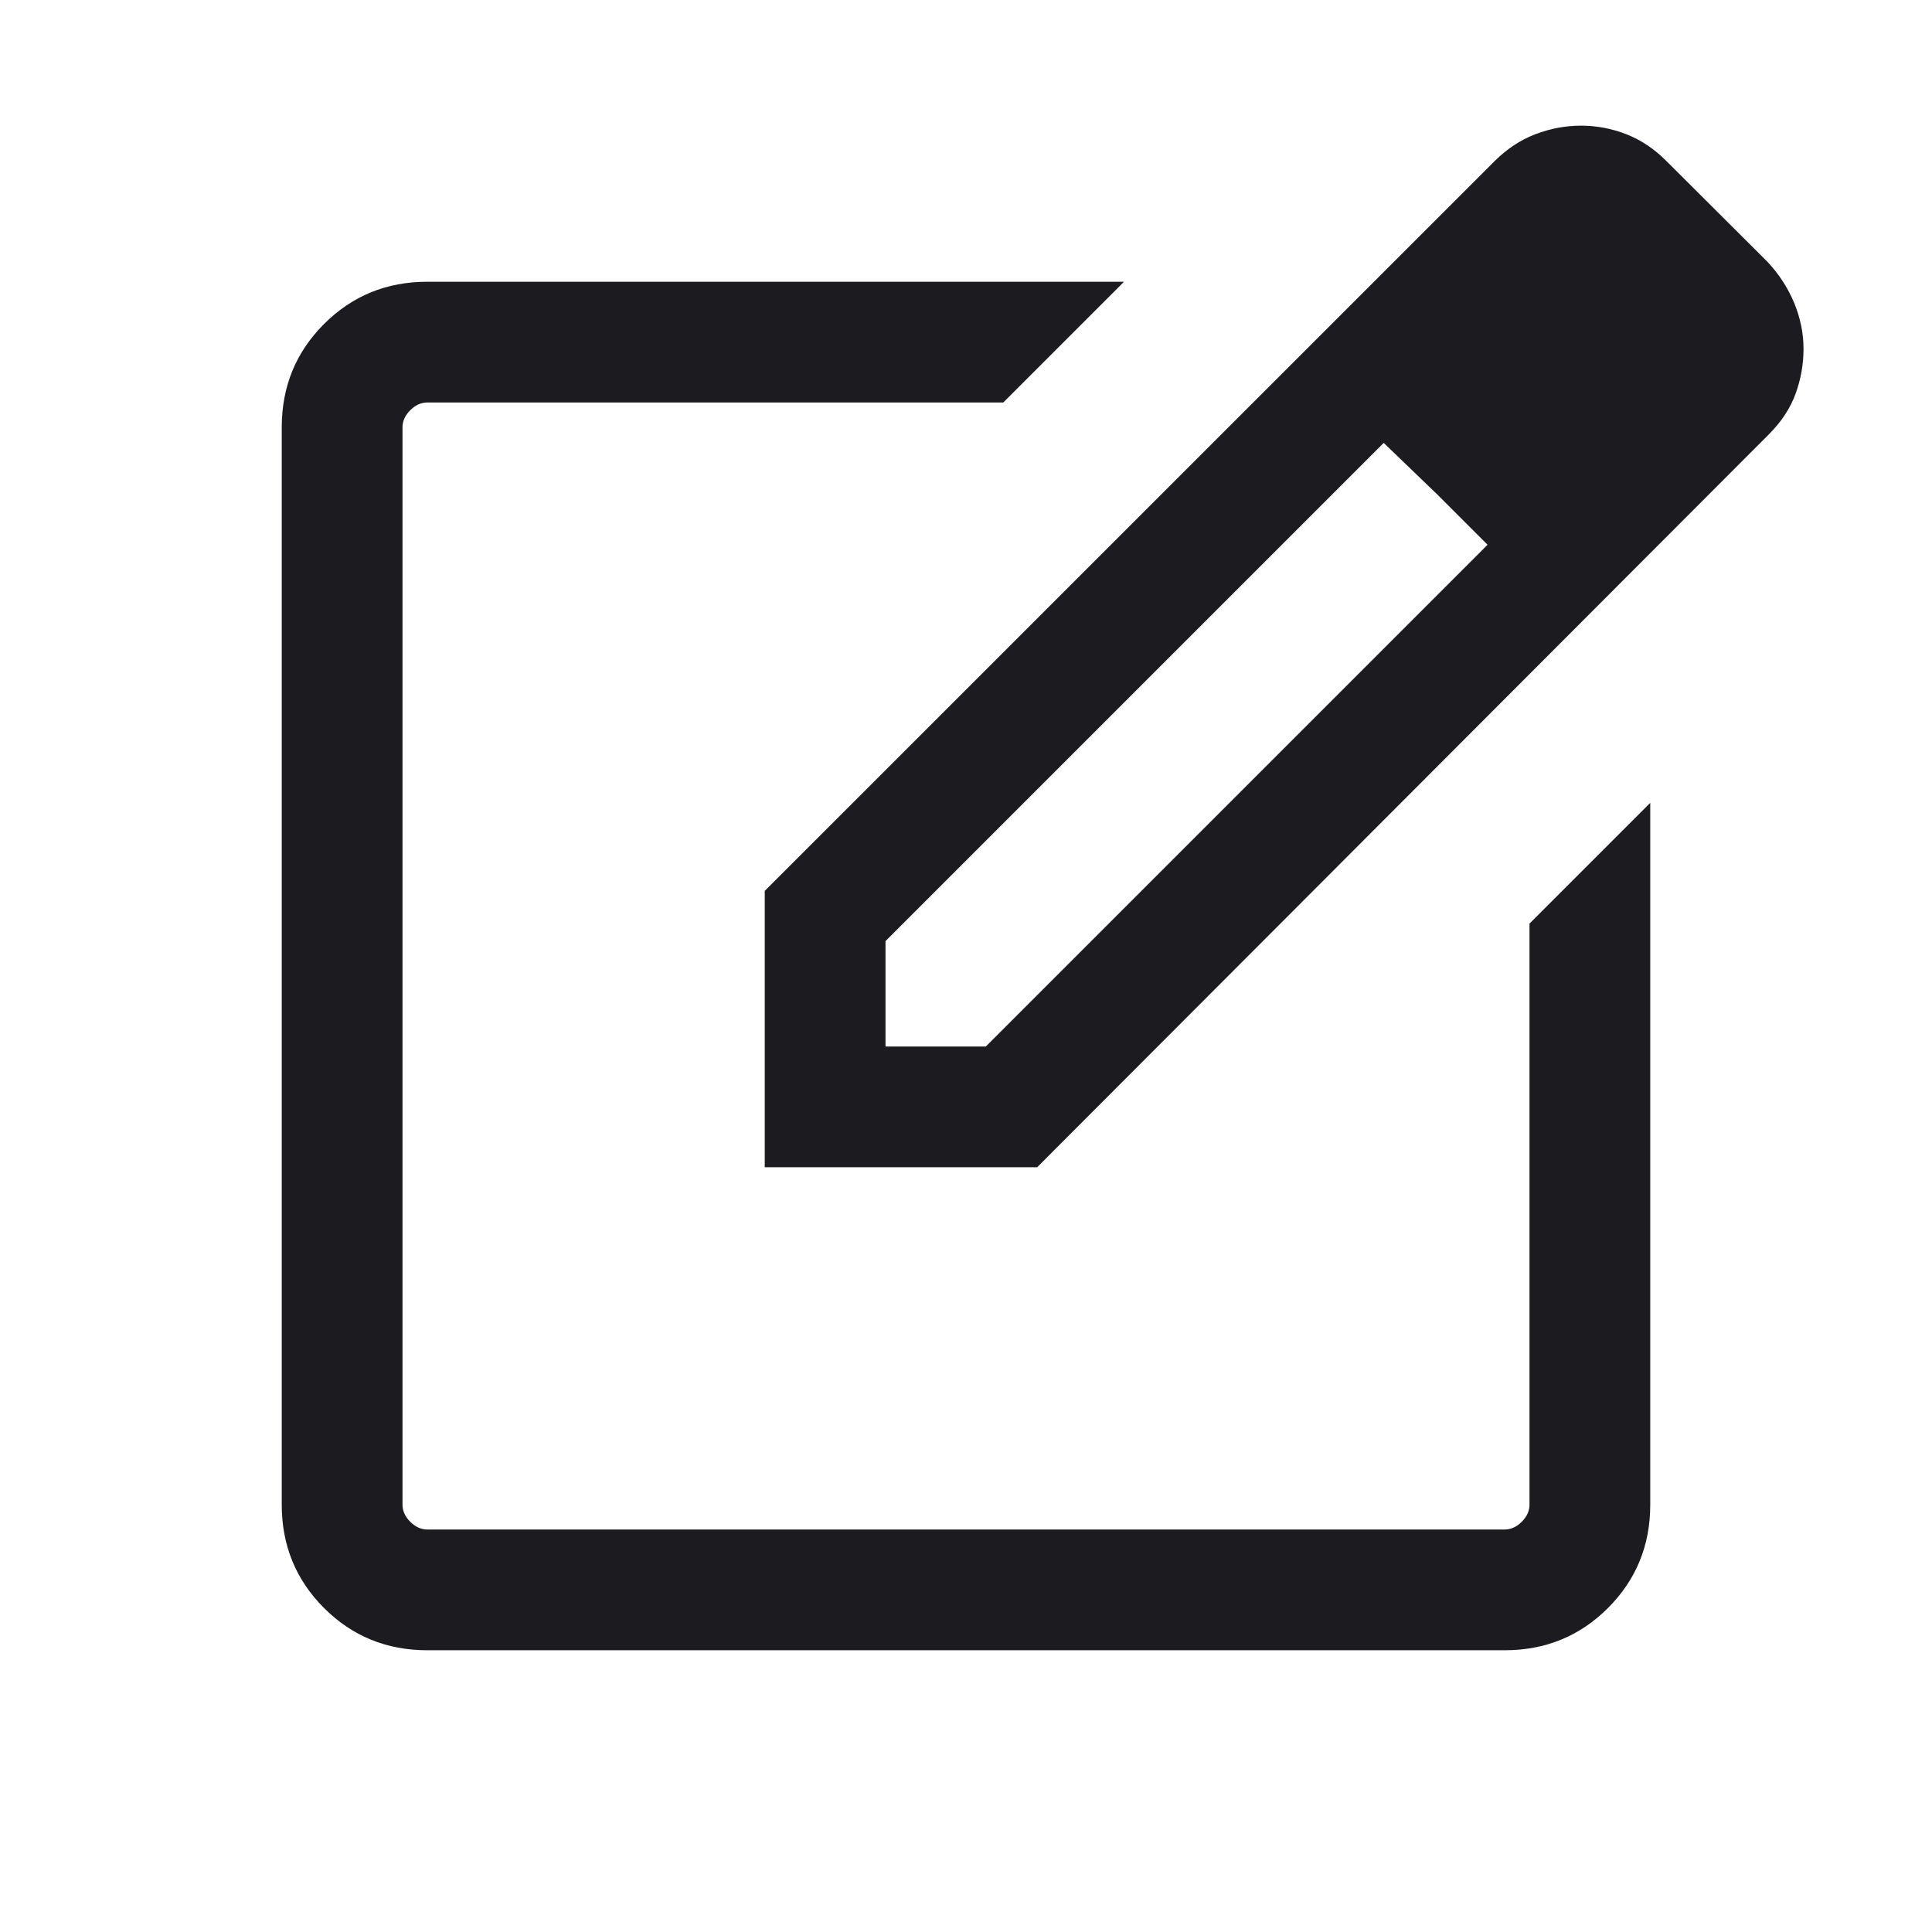 <svg width="24" height="24" viewBox="0 0 24 24" fill="none" xmlns="http://www.w3.org/2000/svg">
<mask id="mask0_10062_68290" style="mask-type:alpha" maskUnits="userSpaceOnUse" x="0" y="0" width="24" height="24">
<rect width="24" height="24" fill="#D9D9D9"/>
</mask>
<g mask="url(#mask0_10062_68290)">
<path d="M5.308 20.5C4.803 20.5 4.375 20.325 4.025 19.975C3.675 19.625 3.5 19.197 3.5 18.692V5.308C3.5 4.803 3.675 4.375 4.025 4.025C4.375 3.675 4.803 3.5 5.308 3.5H13.963L12.463 5H5.308C5.231 5 5.16 5.032 5.096 5.096C5.032 5.16 5 5.231 5 5.308V18.692C5 18.769 5.032 18.84 5.096 18.904C5.16 18.968 5.231 19 5.308 19H18.692C18.769 19 18.84 18.968 18.904 18.904C18.968 18.84 19 18.769 19 18.692V11.473L20.5 9.973V18.692C20.5 19.197 20.325 19.625 19.975 19.975C19.625 20.325 19.197 20.5 18.692 20.5H5.308ZM9.5 14.5V11.067L18.56 2.008C18.715 1.853 18.885 1.739 19.071 1.668C19.257 1.597 19.446 1.561 19.639 1.561C19.835 1.561 20.023 1.597 20.204 1.668C20.385 1.739 20.549 1.849 20.698 1.998L21.954 3.25C22.099 3.405 22.21 3.576 22.288 3.763C22.365 3.951 22.404 4.14 22.404 4.333C22.404 4.525 22.371 4.712 22.305 4.892C22.239 5.073 22.128 5.241 21.973 5.396L12.884 14.5H9.5ZM11 13H12.246L18.479 6.767L17.856 6.144L17.189 5.502L11 11.691V13Z" fill="#1C1B1F"/>
</g>
</svg>
